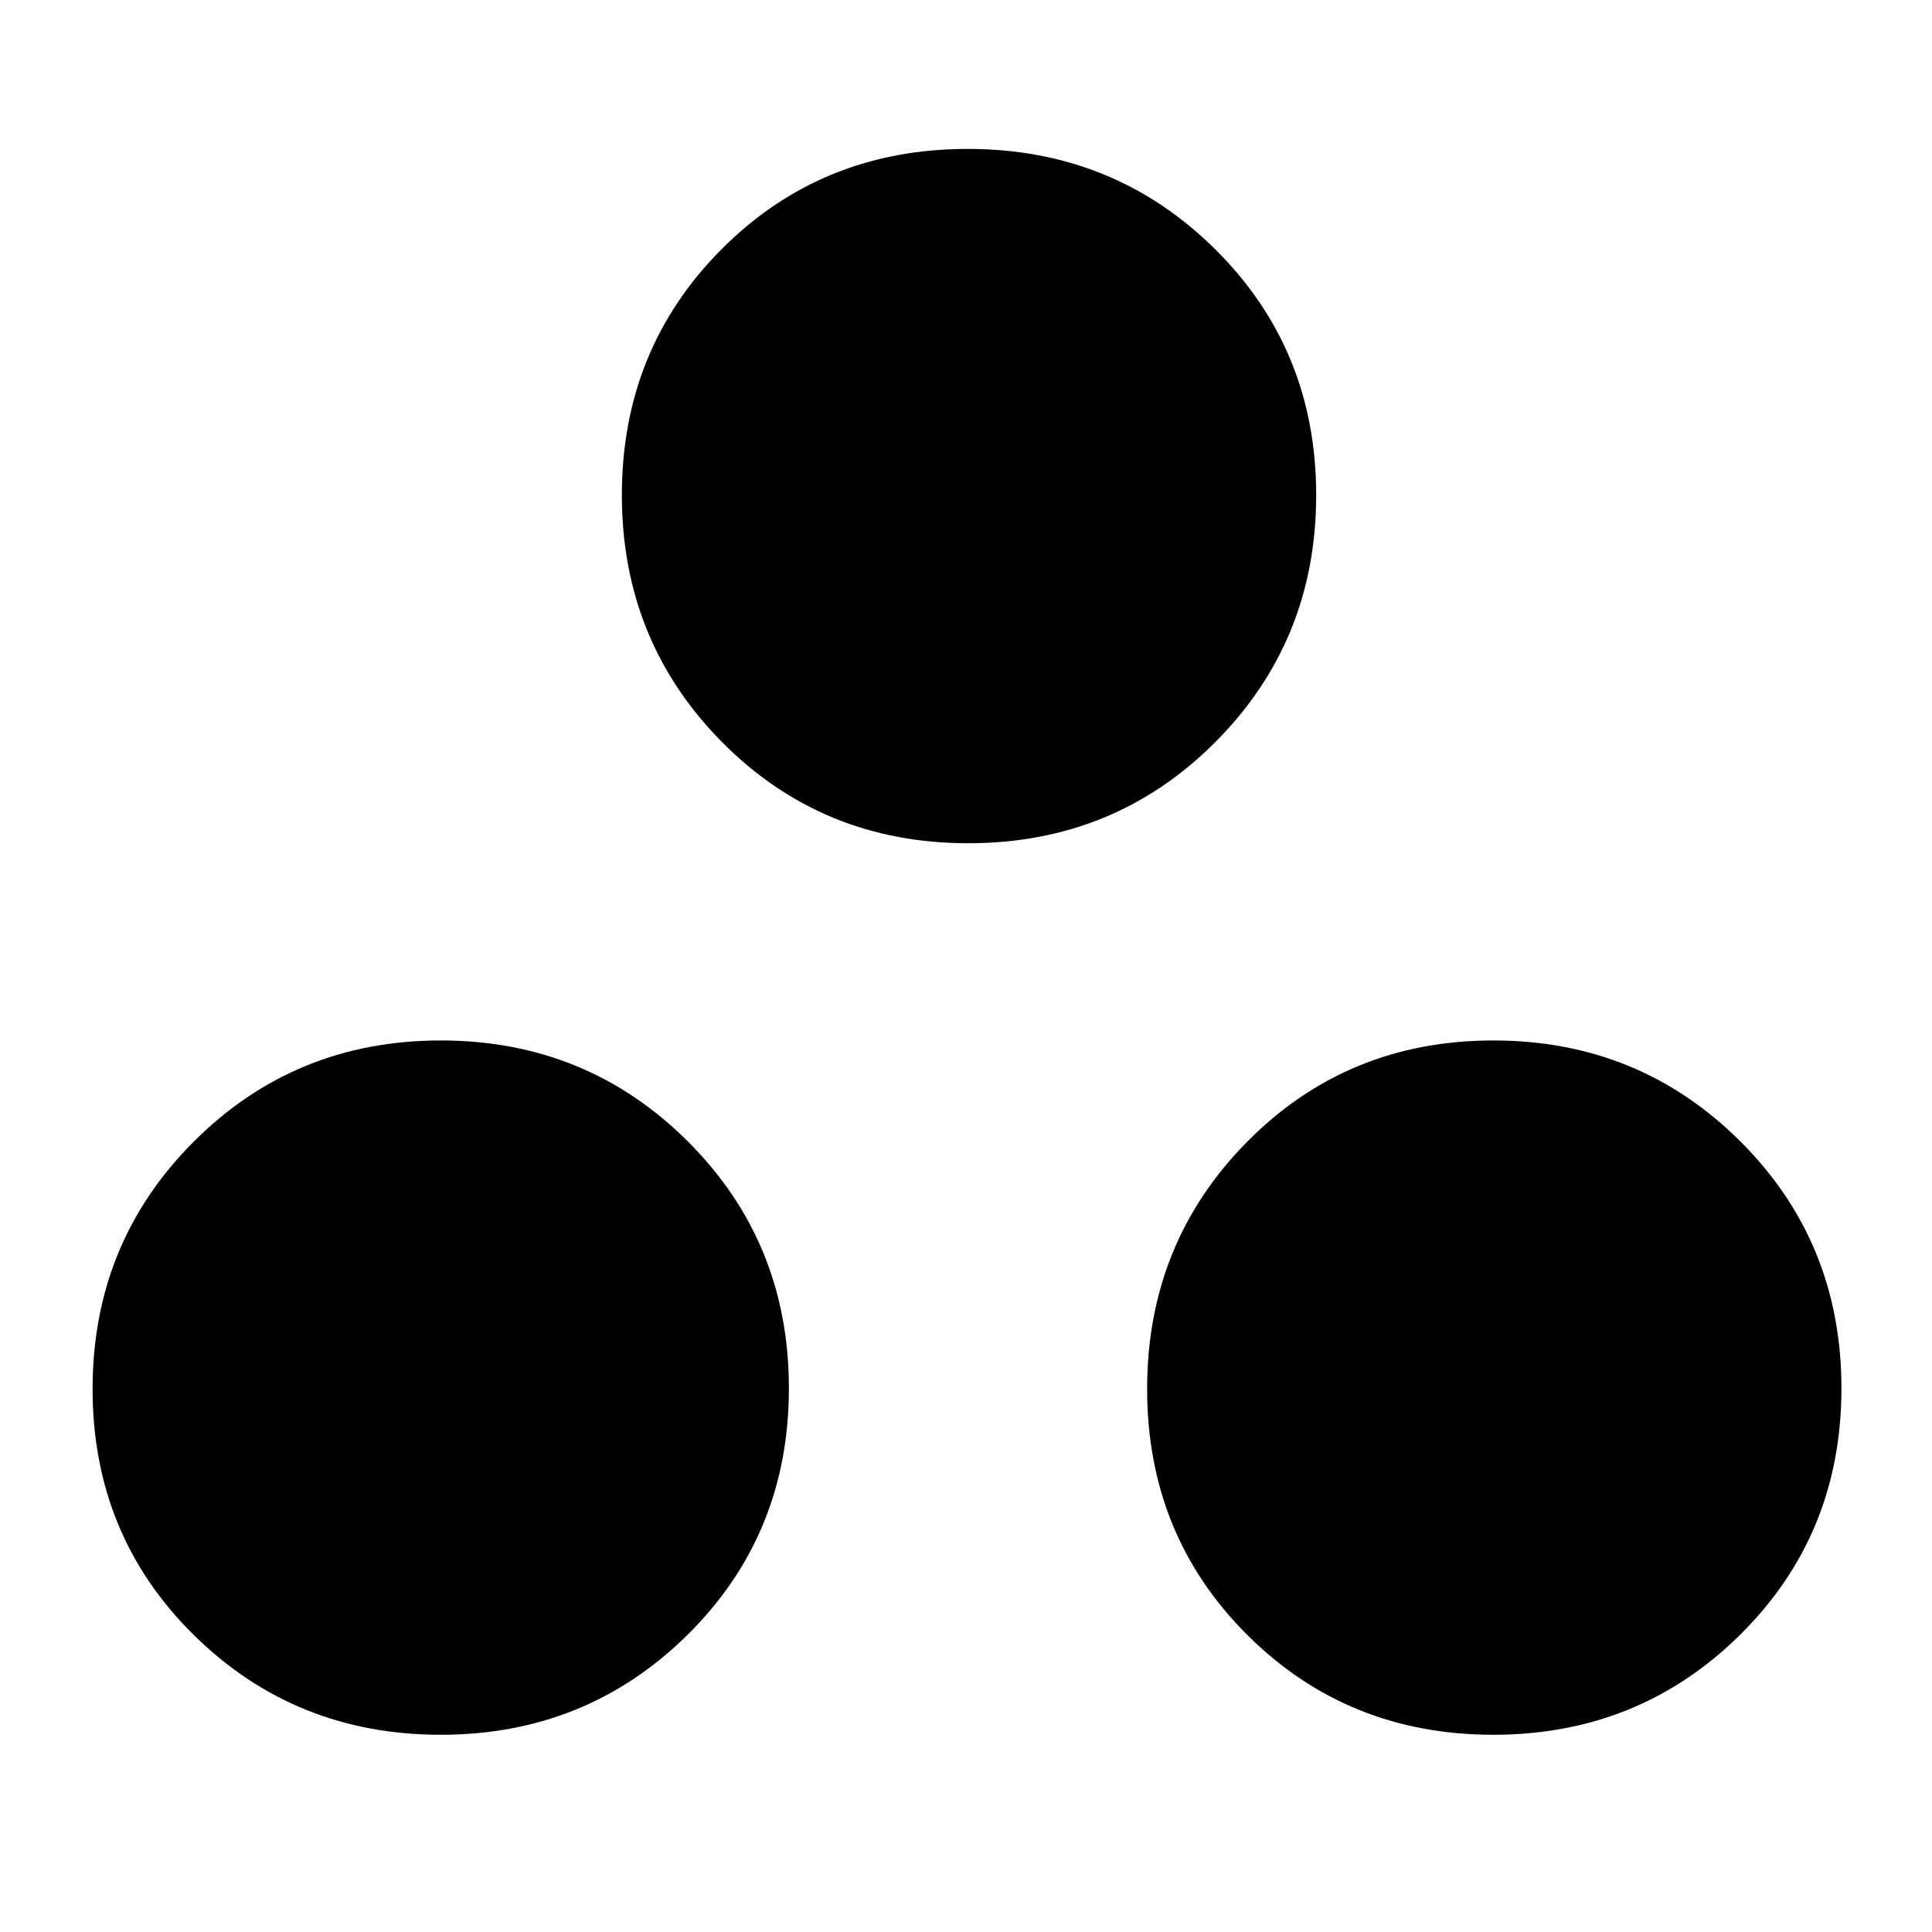 <svg xmlns="http://www.w3.org/2000/svg" height="48" viewBox="0 -960 960 960" width="48"><path d="M219-98q-72.46 0-122.73-49.61Q46-197.22 46-269.84t50.27-122.89Q146.54-443 219-443q72.46 0 122.73 50.11Q392-342.78 392-270.16t-50.27 122.39Q291.46-98 219-98Zm523 0q-72.46 0-122.23-49.61Q570-197.22 570-269.84t49.77-122.89Q669.54-443 742-443q72.46 0 122.73 50.11Q915-342.78 915-270.16t-50.27 122.39Q814.46-98 742-98ZM481.16-541q-72.62 0-122.39-50.27Q309-641.54 309-714q0-72.46 49.61-122.23Q408.22-886 480.84-886t122.89 49.77Q654-786.46 654-714q0 72.46-50.11 122.73Q553.78-541 481.16-541Z"/></svg>